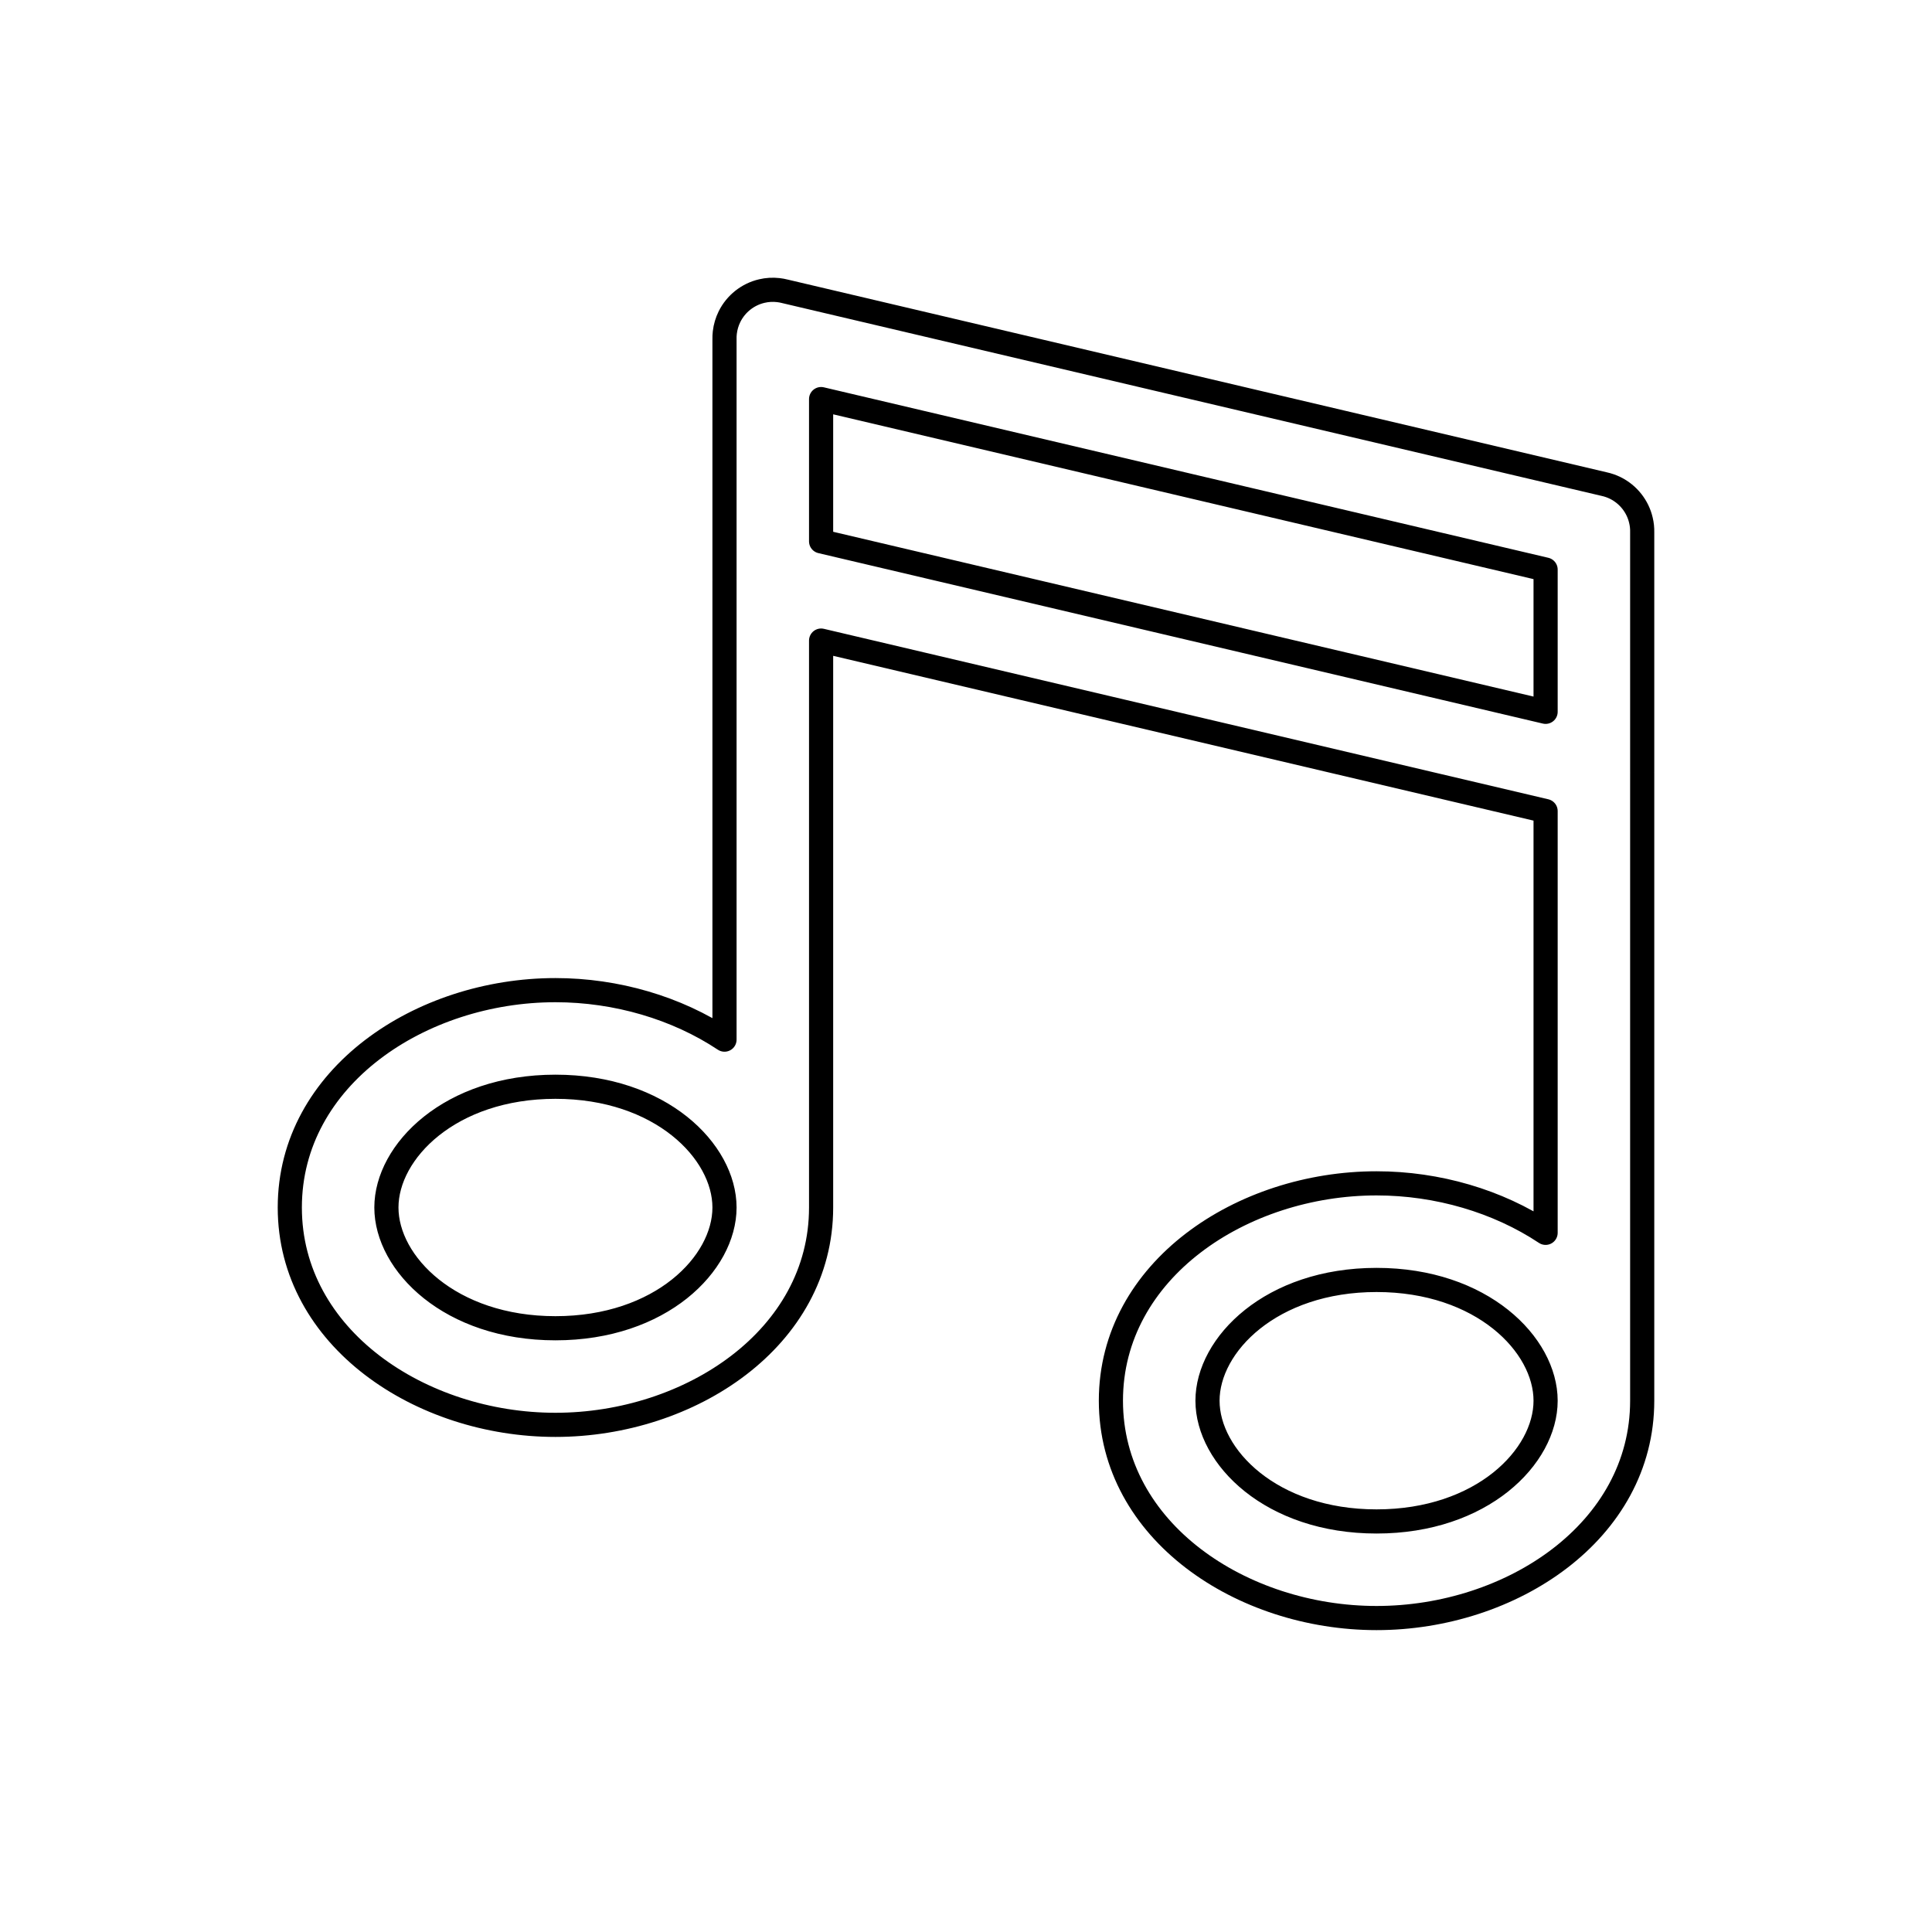 <svg width="80" height="80" viewBox="0 0 80 80" fill="none" xmlns="http://www.w3.org/2000/svg">
  <path fill-rule="evenodd" clip-rule="evenodd" d="M66.886 20.206C66.739 20.134 66.583 20.079 66.419 20.044L32.501 12.063C32.413 12.04 32.323 12.024 32.231 12.013C31.997 11.986 31.766 12 31.547 12.052C31.254 12.119 30.986 12.252 30.758 12.432C30.53 12.613 30.34 12.843 30.207 13.113C30.107 13.315 30.04 13.536 30.013 13.769C30.002 13.861 29.998 13.953 30 14.044V23.959C29.999 23.988 29.999 24.016 30 24.044L30 43.049C28.026 41.738 25.529 41 23 41C17.422 41 12 44.591 12 50C12 55.409 17.422 59 23 59C28.578 59 34 55.409 34 50L34 26.525L64 33.584V51.049C62.026 49.738 59.529 49 57 49C51.422 49 46 52.591 46 58C46 63.409 51.422 67 57 67C62.578 67 68 63.409 68 58V32.041C68.001 32.012 68.001 31.984 68 31.956V22.041C68.004 21.872 67.986 21.706 67.948 21.547C67.881 21.254 67.749 20.987 67.569 20.759C67.388 20.53 67.156 20.34 66.886 20.206ZM34 16.525V22.416L64 29.475V23.584L34 16.525ZM30 49.996C29.997 47.675 27.361 45 23 45C18.637 45 16 47.677 16 50C16 52.323 18.637 55 23 55C27.363 55 30 52.323 30 50V49.996ZM64 58C64 55.677 61.363 53 57 53C52.637 53 50 55.677 50 58C50 60.323 52.637 63 57 63C61.363 63 64 60.323 64 58Z" stroke="currentColor" stroke-linecap="round" stroke-linejoin="round" />
</svg>